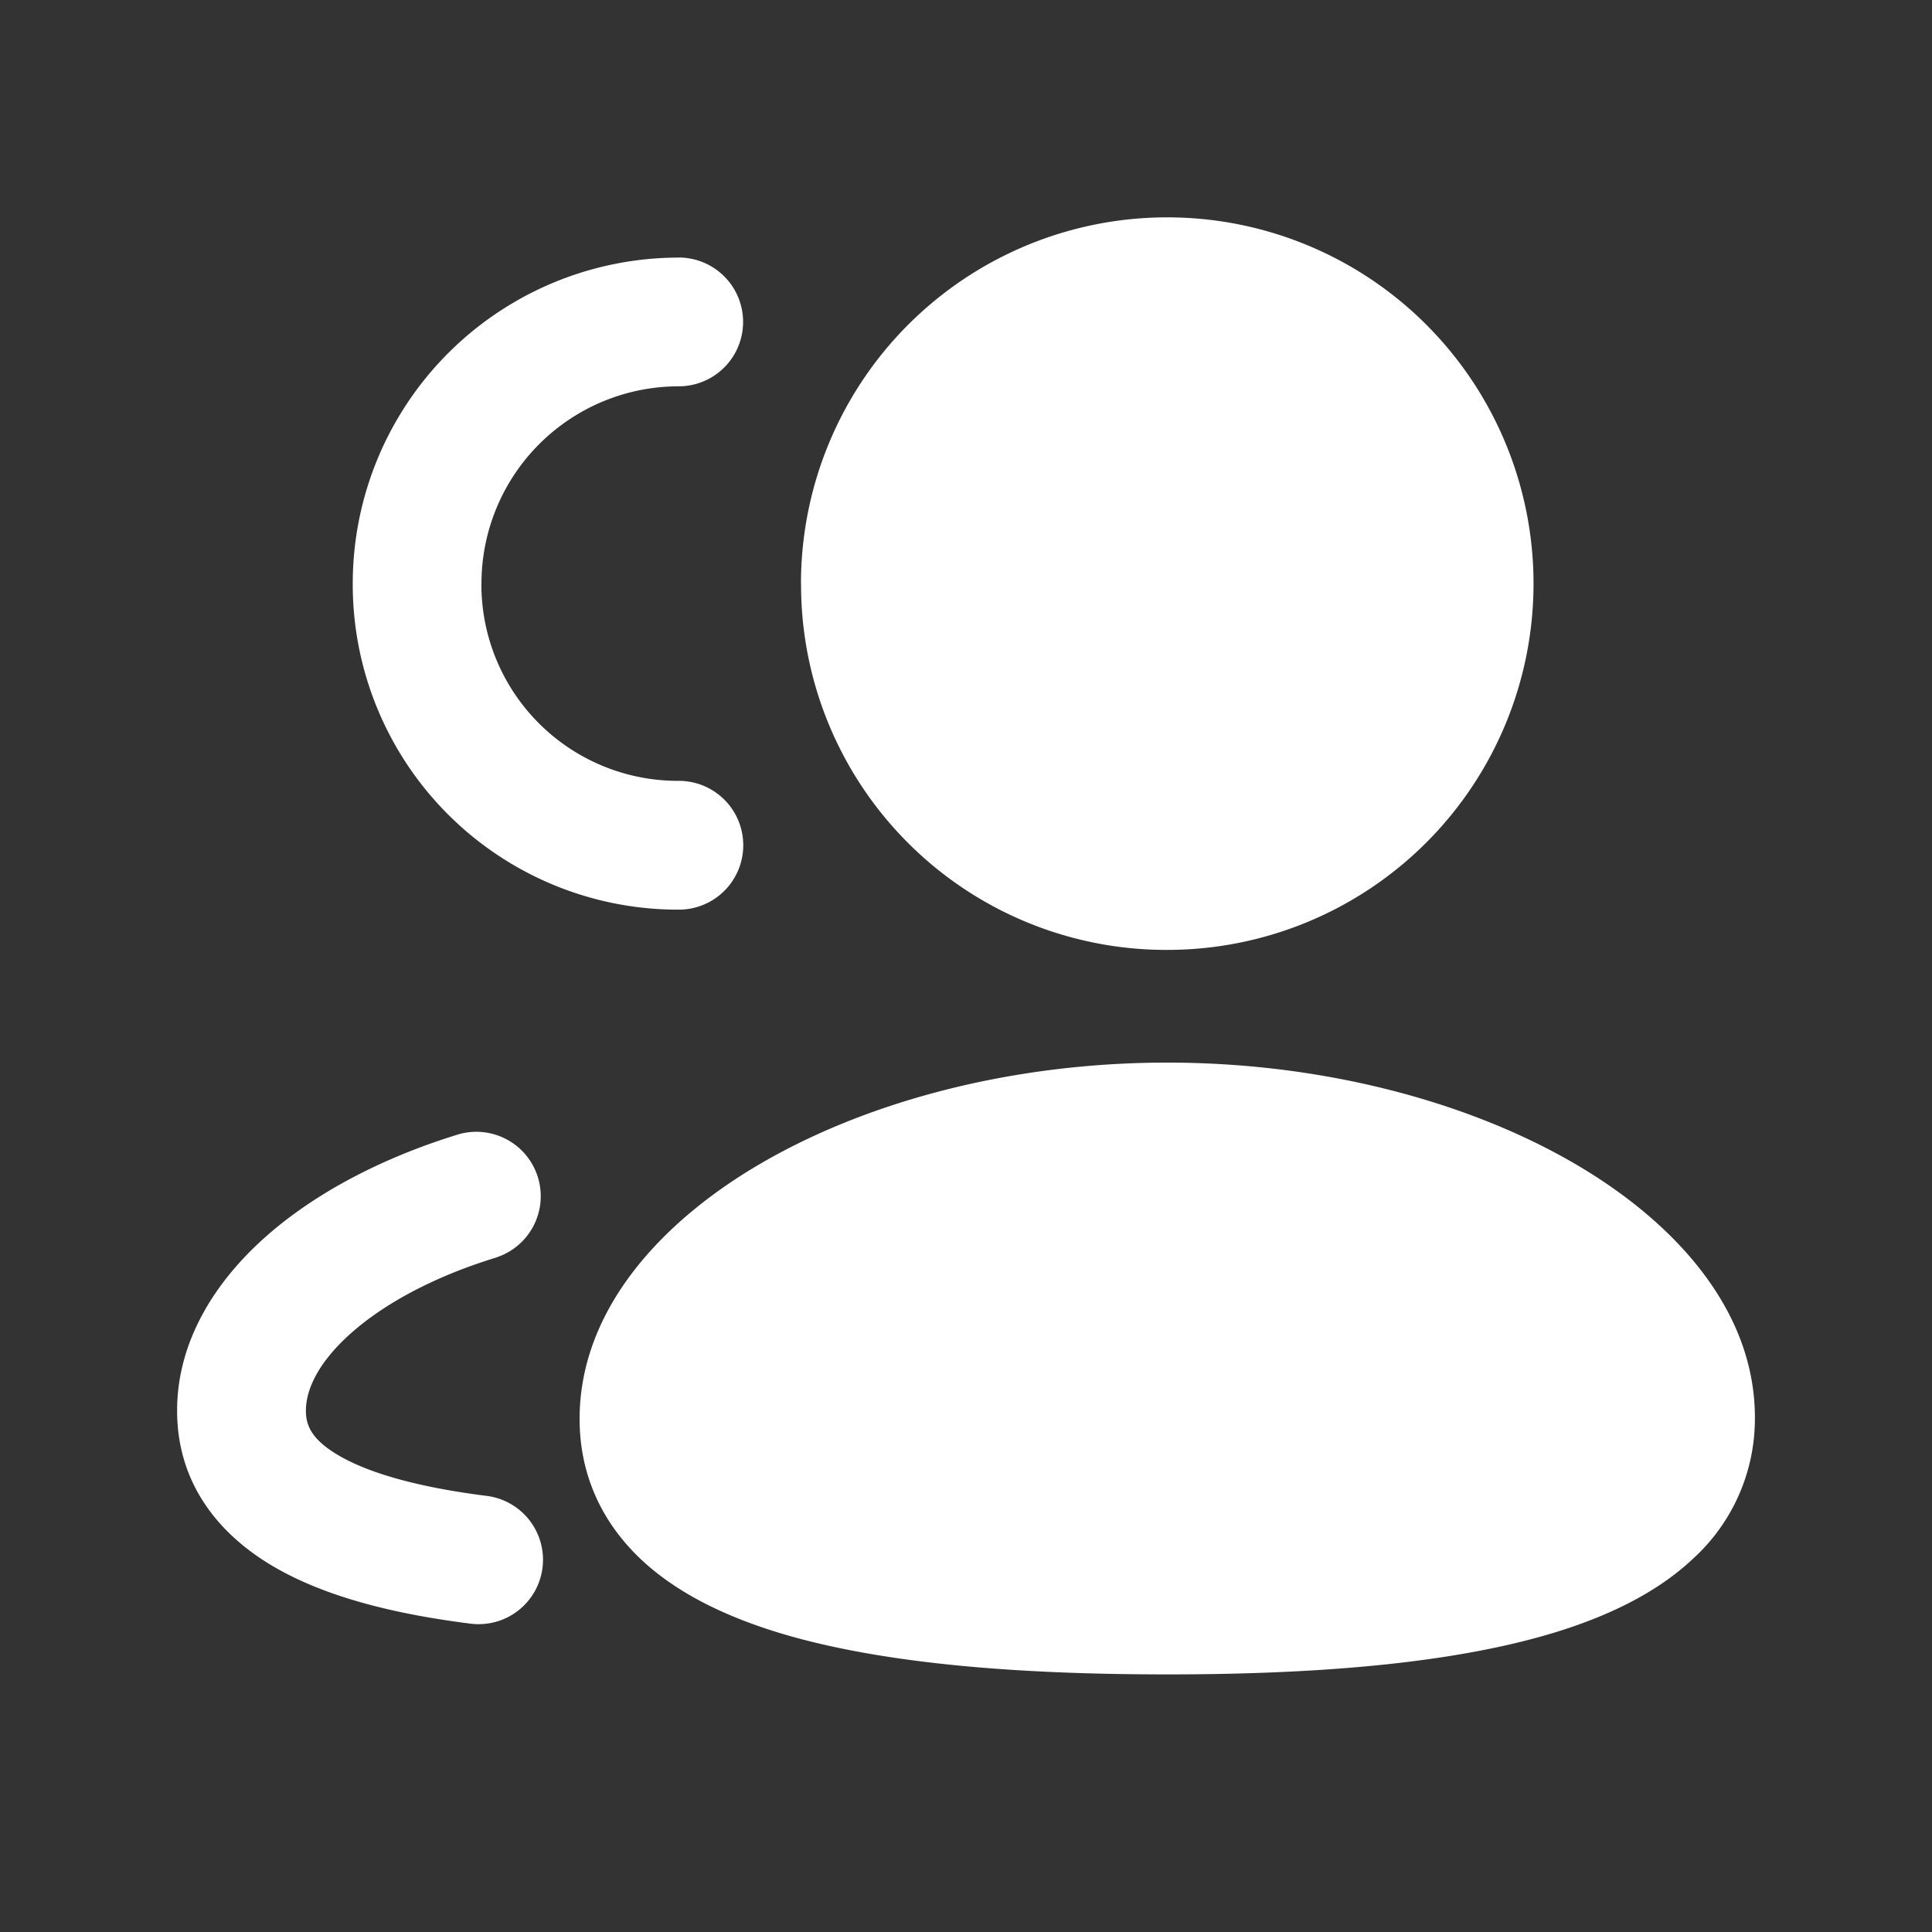 <svg width="24" height="24" fill="none" xmlns="http://www.w3.org/2000/svg"><rect width="100%" height="100%" fill="#333333" stroke="none"/><path fill-rule="evenodd" clip-rule="evenodd" d="M9.95 7.249A4.55 4.55 0 1114.5 11.8h-.029a4.537 4.537 0 01-4.52-4.551zm0 0v-.002.003-.001z" fill="#fff"/><path d="M14.5 13.2c-1.884 0-3.647.46-4.965 1.205-1.277.72-2.335 1.838-2.335 3.222 0 .715.294 1.308.778 1.758.461.428 1.075.71 1.728.907 1.304.39 3.027.508 4.794.508 1.778 0 3.502-.122 4.805-.518.652-.199 1.264-.485 1.722-.915a2.351 2.351 0 00.773-1.758c0-1.386-1.067-2.499-2.344-3.214-1.32-.74-3.083-1.195-4.956-1.195zm-6.067-10a4.05 4.05 0 00-4.051 4.049v.001-.003.002A4.04 4.04 0 008.407 11.3h.026a.8.8 0 000-1.6H8.41a2.44 2.44 0 01-2.43-2.448l.001-.003a2.45 2.45 0 012.45-2.45.8.8 0 100-1.6zM6.166 15.62a.8.8 0 00-.467-1.53c-.946.29-1.79.729-2.414 1.287-.618.553-1.085 1.289-1.085 2.147 0 .917.533 1.555 1.222 1.95.655.377 1.513.58 2.41.694a.8.8 0 10.202-1.587c-.826-.105-1.434-.275-1.815-.494-.347-.2-.419-.378-.419-.563 0-.248.137-.583.552-.955.411-.368 1.033-.71 1.814-.948z" fill="#fff"/></svg>